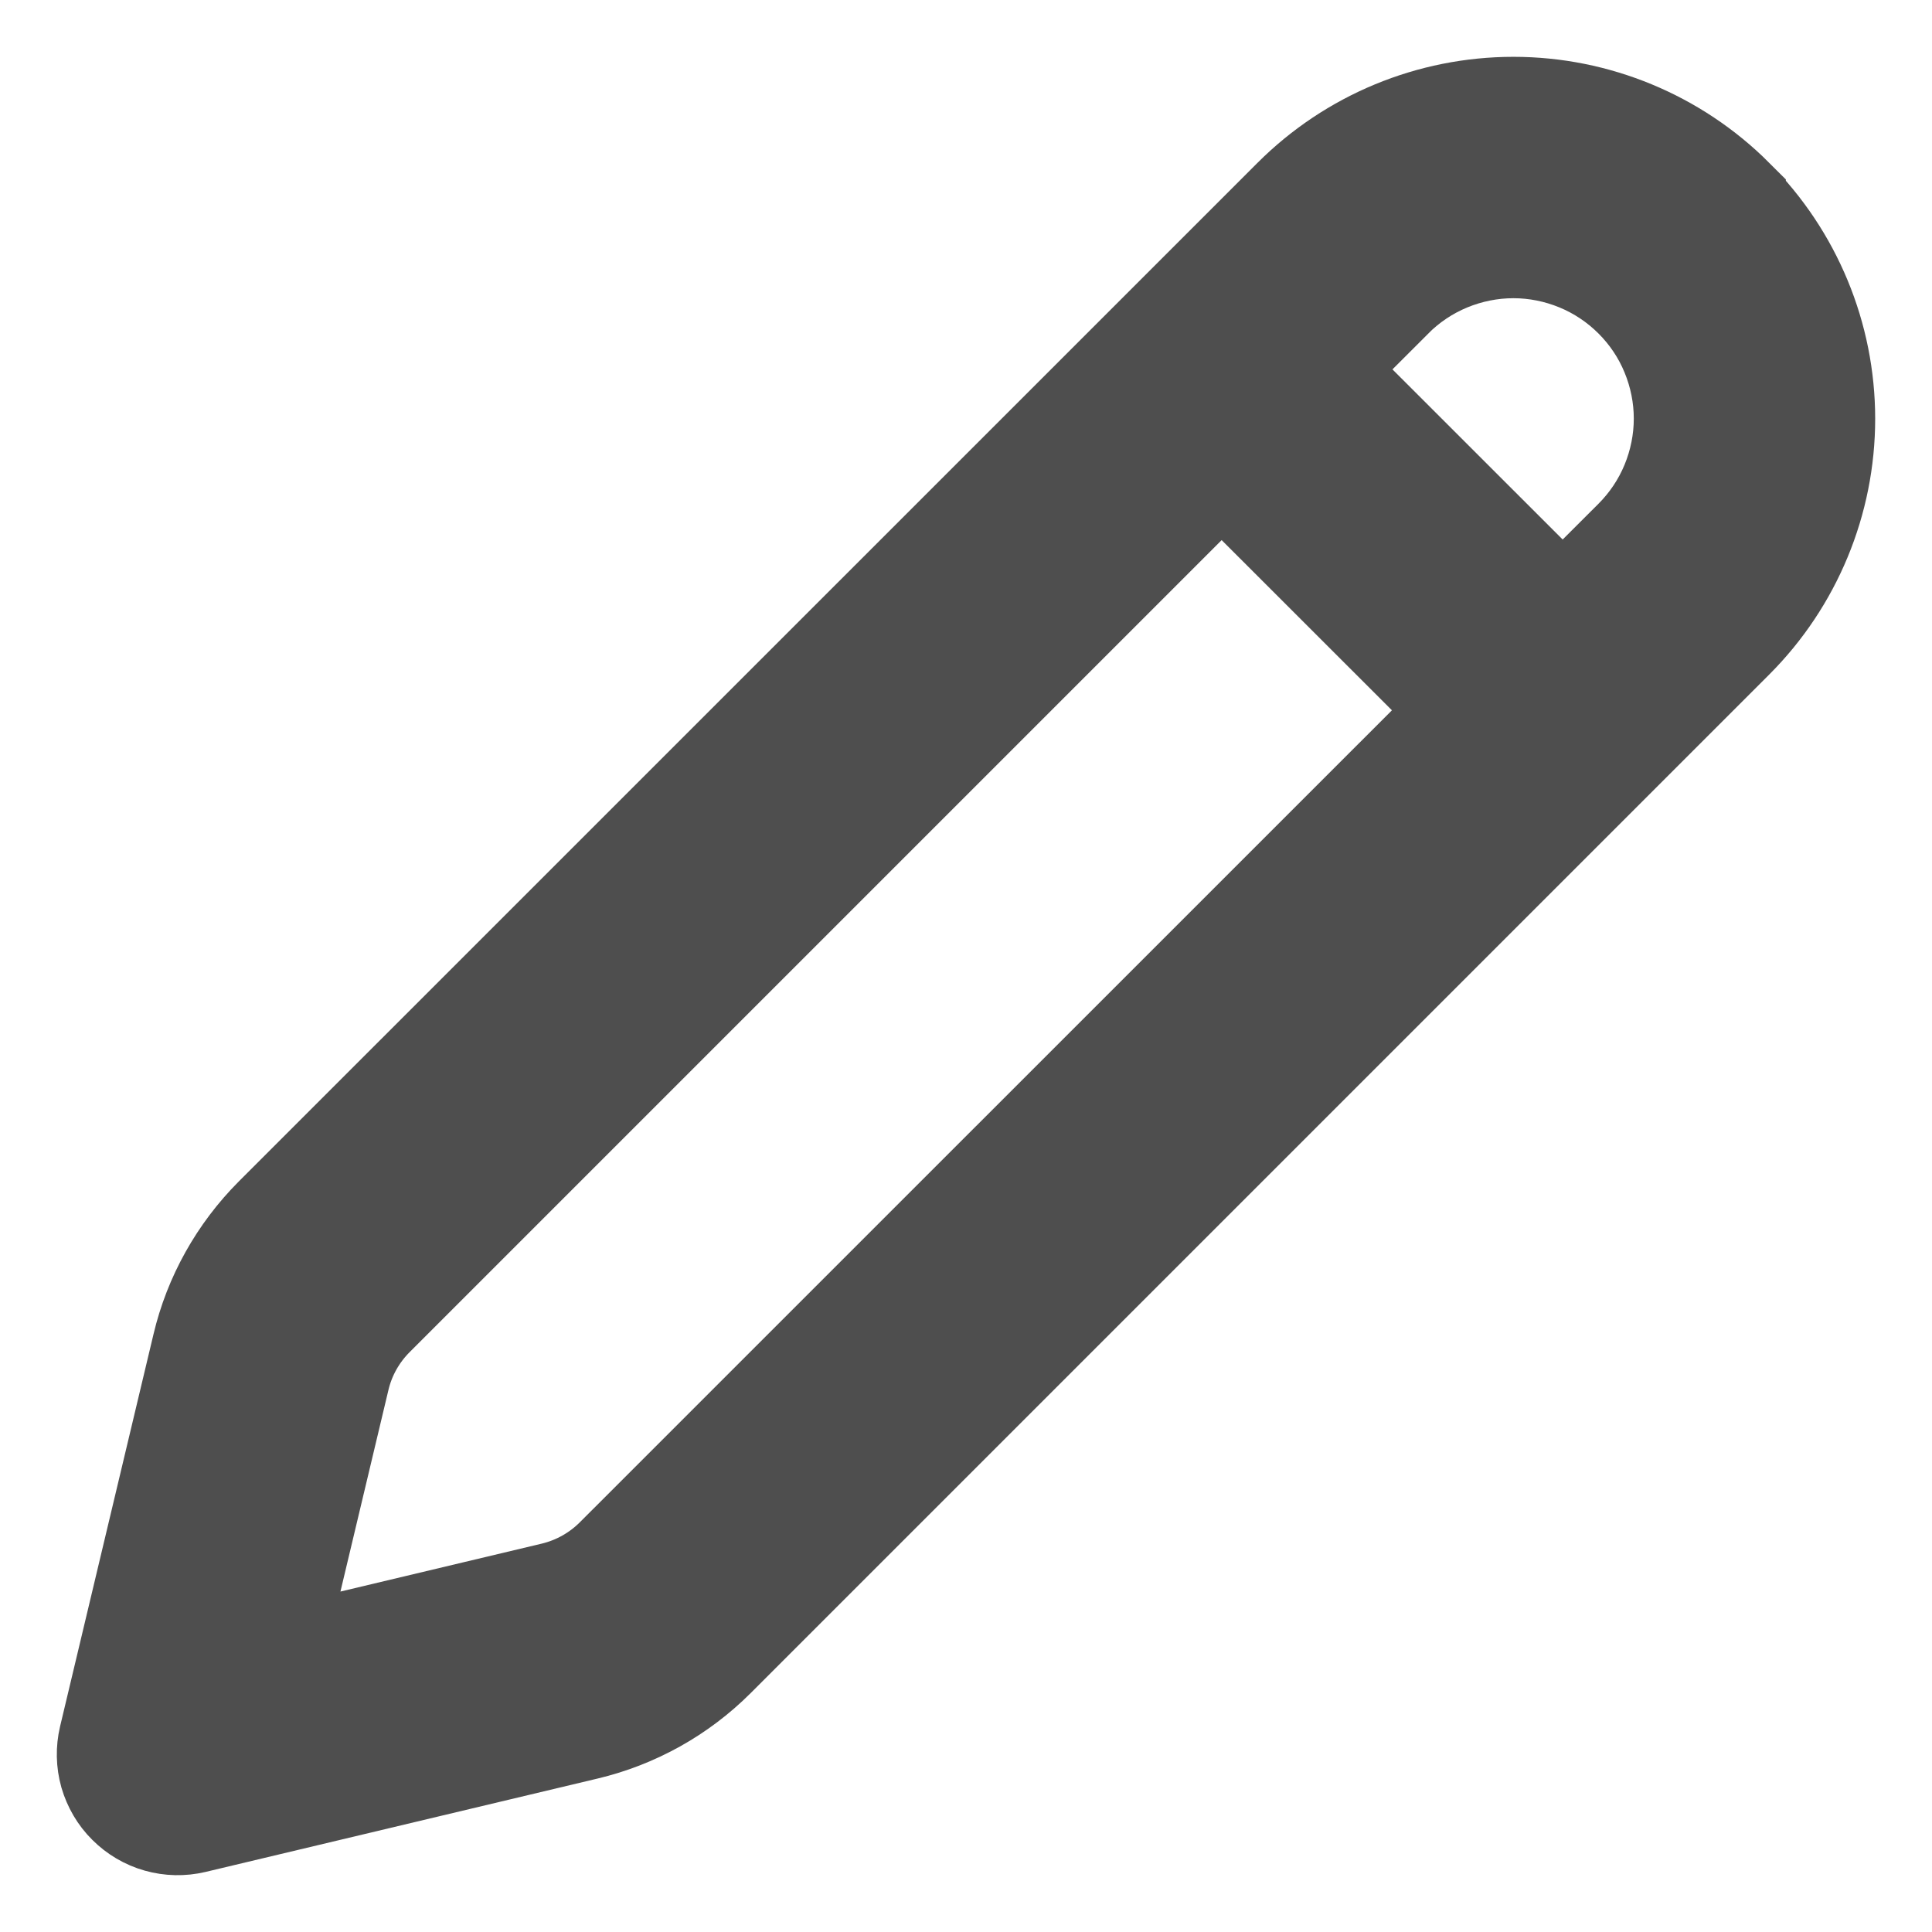 <svg width="17" height="17" viewBox="0 0 17 17" fill="none" xmlns="http://www.w3.org/2000/svg">
<path d="M15.214 1.786C14.711 1.283 14.028 1 13.317 1C12.605 1 11.922 1.283 11.419 1.786L2.455 10.749C2.151 11.054 1.936 11.437 1.837 11.856L1.015 15.307C0.993 15.401 0.995 15.498 1.021 15.591C1.048 15.683 1.097 15.768 1.165 15.835C1.233 15.903 1.317 15.953 1.41 15.979C1.502 16.005 1.6 16.007 1.693 15.985L5.144 15.163C5.563 15.063 5.947 14.849 6.252 14.544L15.214 5.582C15.717 5.079 16 4.396 16 3.685C16 2.973 15.717 2.291 15.214 1.787V1.786ZM12.214 2.581C12.359 2.436 12.531 2.321 12.72 2.243C12.909 2.165 13.112 2.124 13.317 2.124C13.521 2.124 13.724 2.165 13.913 2.243C14.102 2.321 14.274 2.436 14.419 2.581C14.564 2.726 14.679 2.897 14.757 3.087C14.835 3.276 14.876 3.479 14.876 3.683C14.876 3.888 14.835 4.091 14.757 4.28C14.679 4.469 14.564 4.641 14.419 4.786L13.75 5.454L11.545 3.25L12.214 2.582V2.581ZM10.75 4.046L12.955 6.25L5.455 13.749C5.298 13.906 5.1 14.017 4.883 14.069L2.321 14.679L2.931 12.117C2.982 11.9 3.093 11.702 3.251 11.544L10.75 4.045V4.046Z" fill="#4E4E4E" stroke="#4E4E4E" strokeWidth="0.5"/>
</svg>
